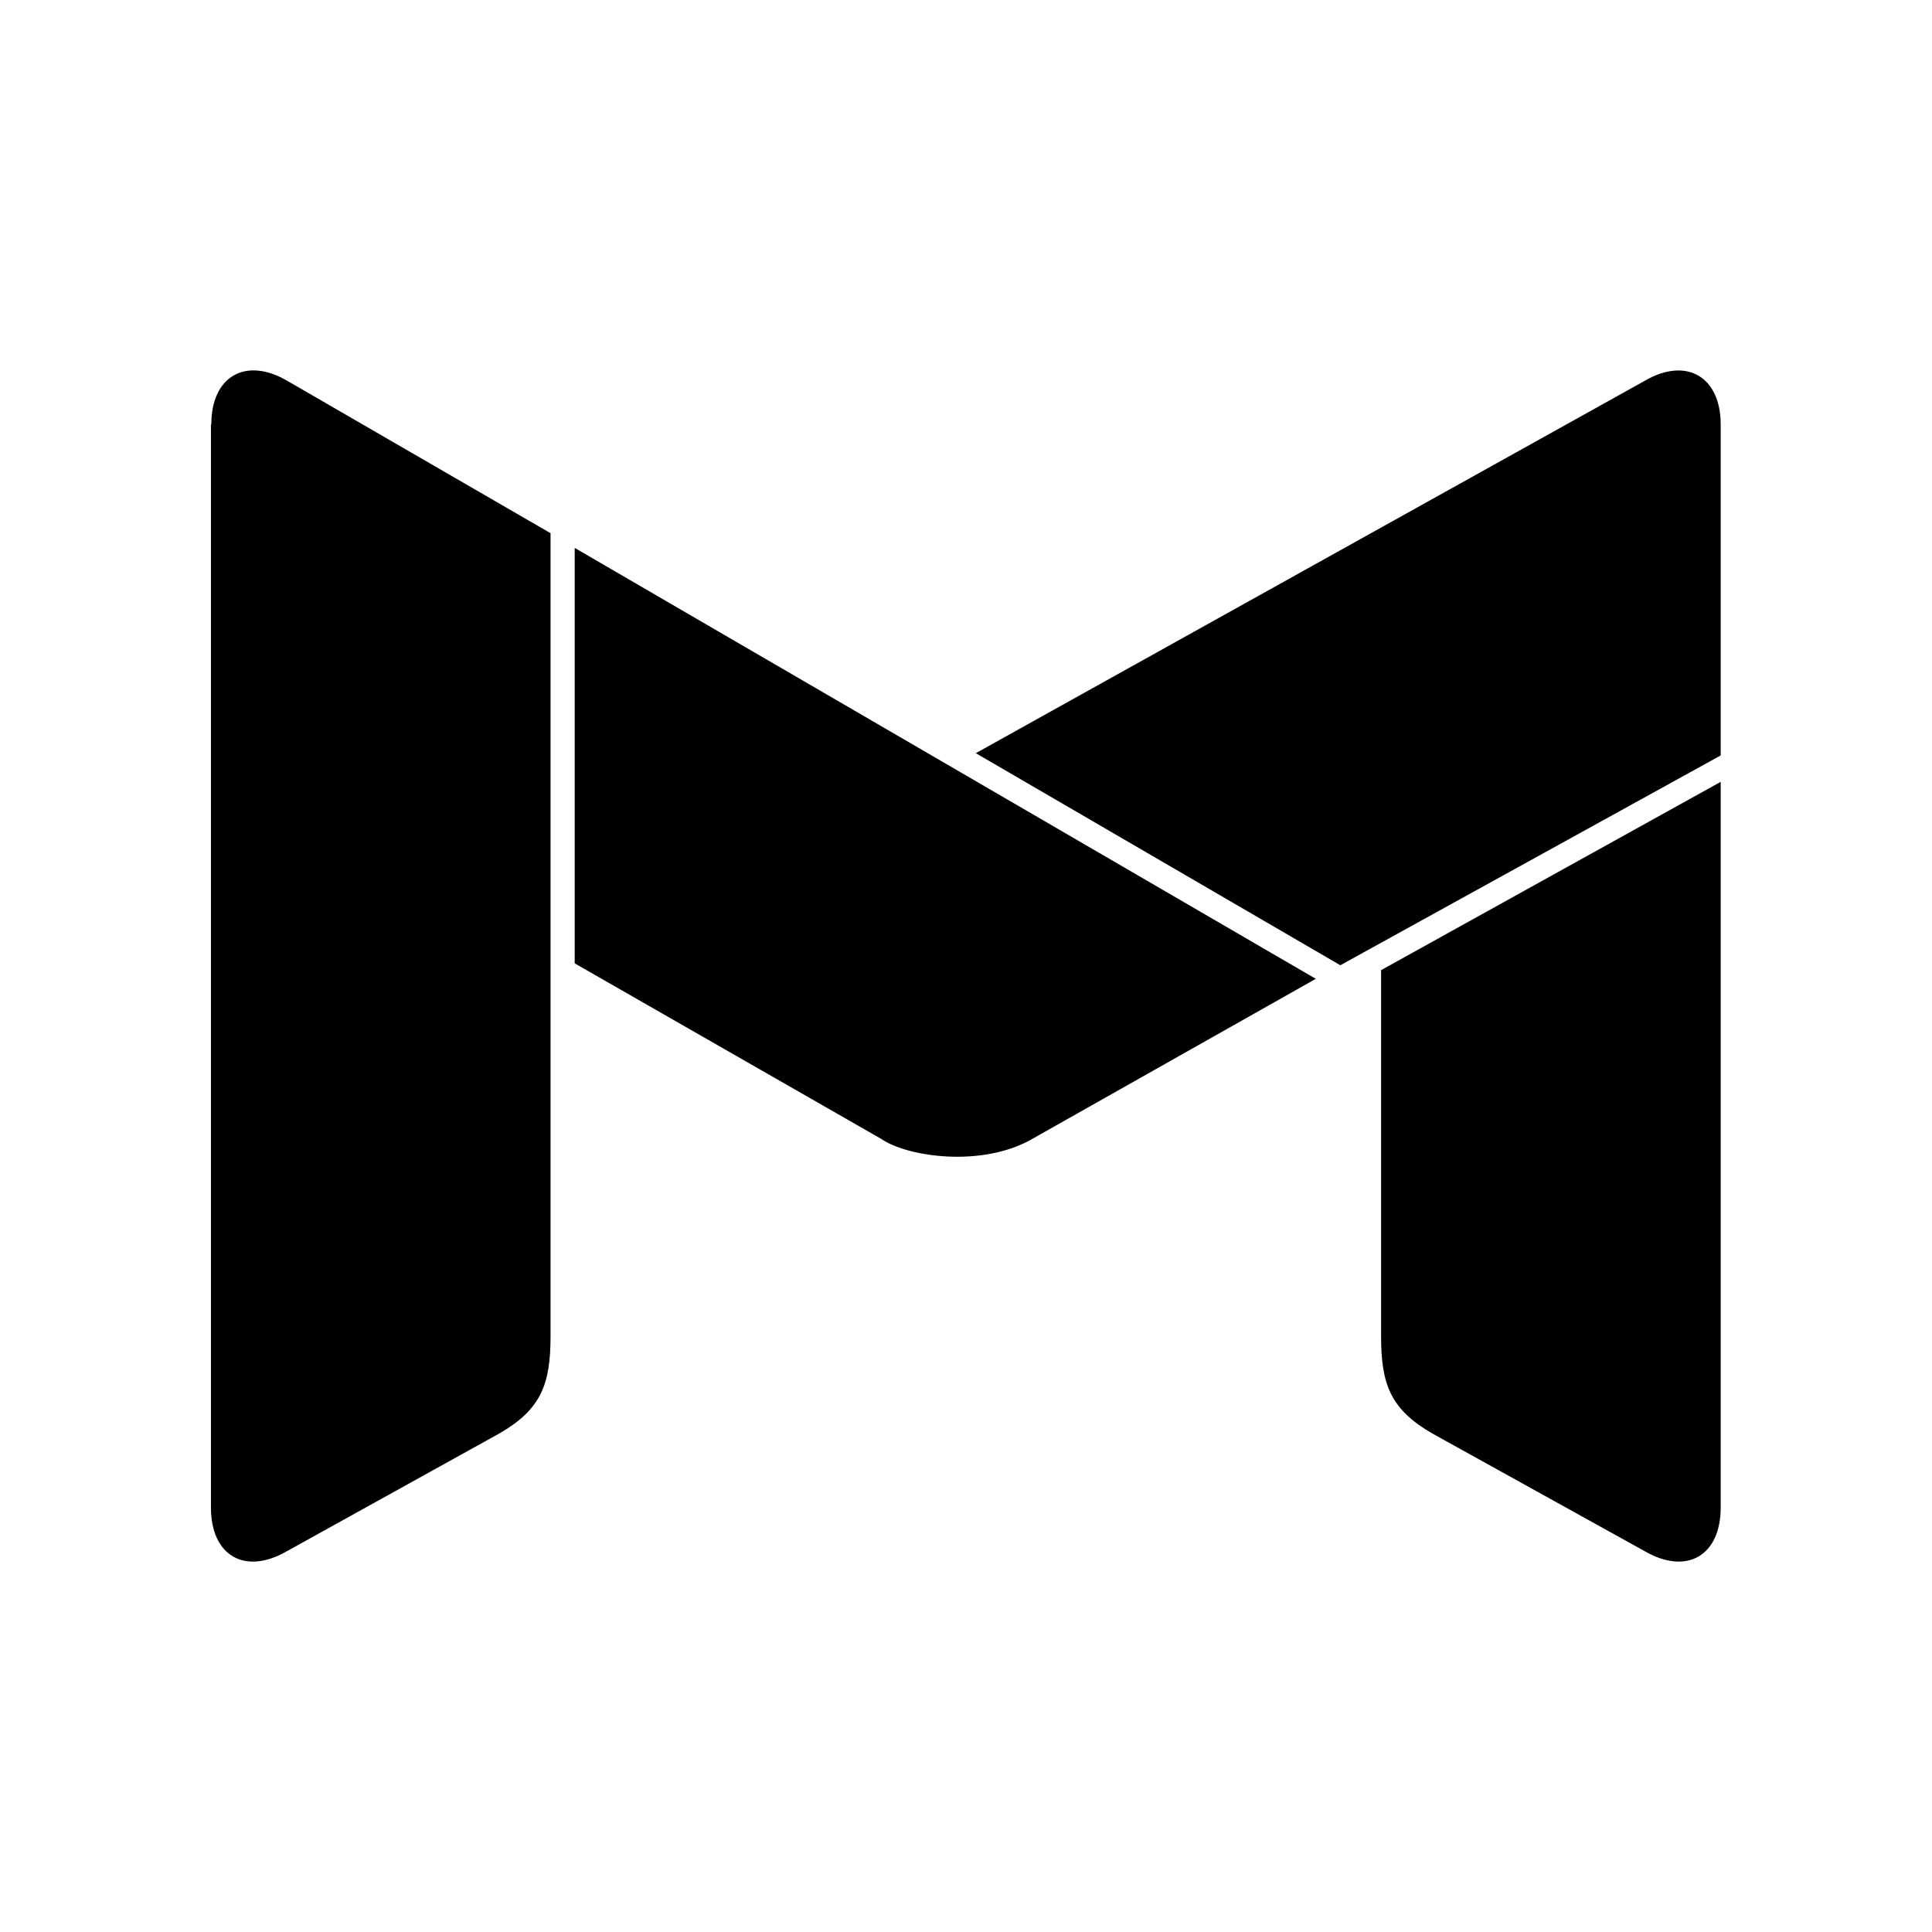 <?xml version="1.0" encoding="utf-8"?>
<!-- Generator: Adobe Illustrator 16.0.0, SVG Export Plug-In . SVG Version: 6.00 Build 0)  -->
<!DOCTYPE svg PUBLIC "-//W3C//DTD SVG 1.1//EN" "http://www.w3.org/Graphics/SVG/1.1/DTD/svg11.dtd">
<svg version="1.1" id="Layer_1" xmlns="http://www.w3.org/2000/svg" xmlns:xlink="http://www.w3.org/1999/xlink" x="0px" y="0px"
	 width="512px" height="512px" viewBox="0 0 512 512" enable-background="new 0 0 512 512" xml:space="preserve">
<g>
	<path d="M435.9,100.9l-177.3,98.7l96.6,56.2L456,200.2v-87.7C456,99.8,446.9,94.5,435.9,100.9z"/>
	<path d="M56,112.5c0-12.8,9.1-18,20.1-11.6l69.8,40.4v212.8c0,12.8-2.5,19.4-13.6,25.8l-56.3,31.2c-11.1,6.4-20.1,1.2-20.1-11.6
		V112.5z"/>
	<path d="M152.3,145.2v110.1l81.2,46.5c6.9,4.8,26.8,7.7,40.1,0l75.1-42.4L152.3,145.2z"/>
	<path d="M366,354.1c0,12.8,2.5,19.4,13.6,25.8l56.3,31.2c11.1,6.4,20.1,1.2,20.1-11.6V207.2l-90,49.9V354.1z"/>
</g>
</svg>
